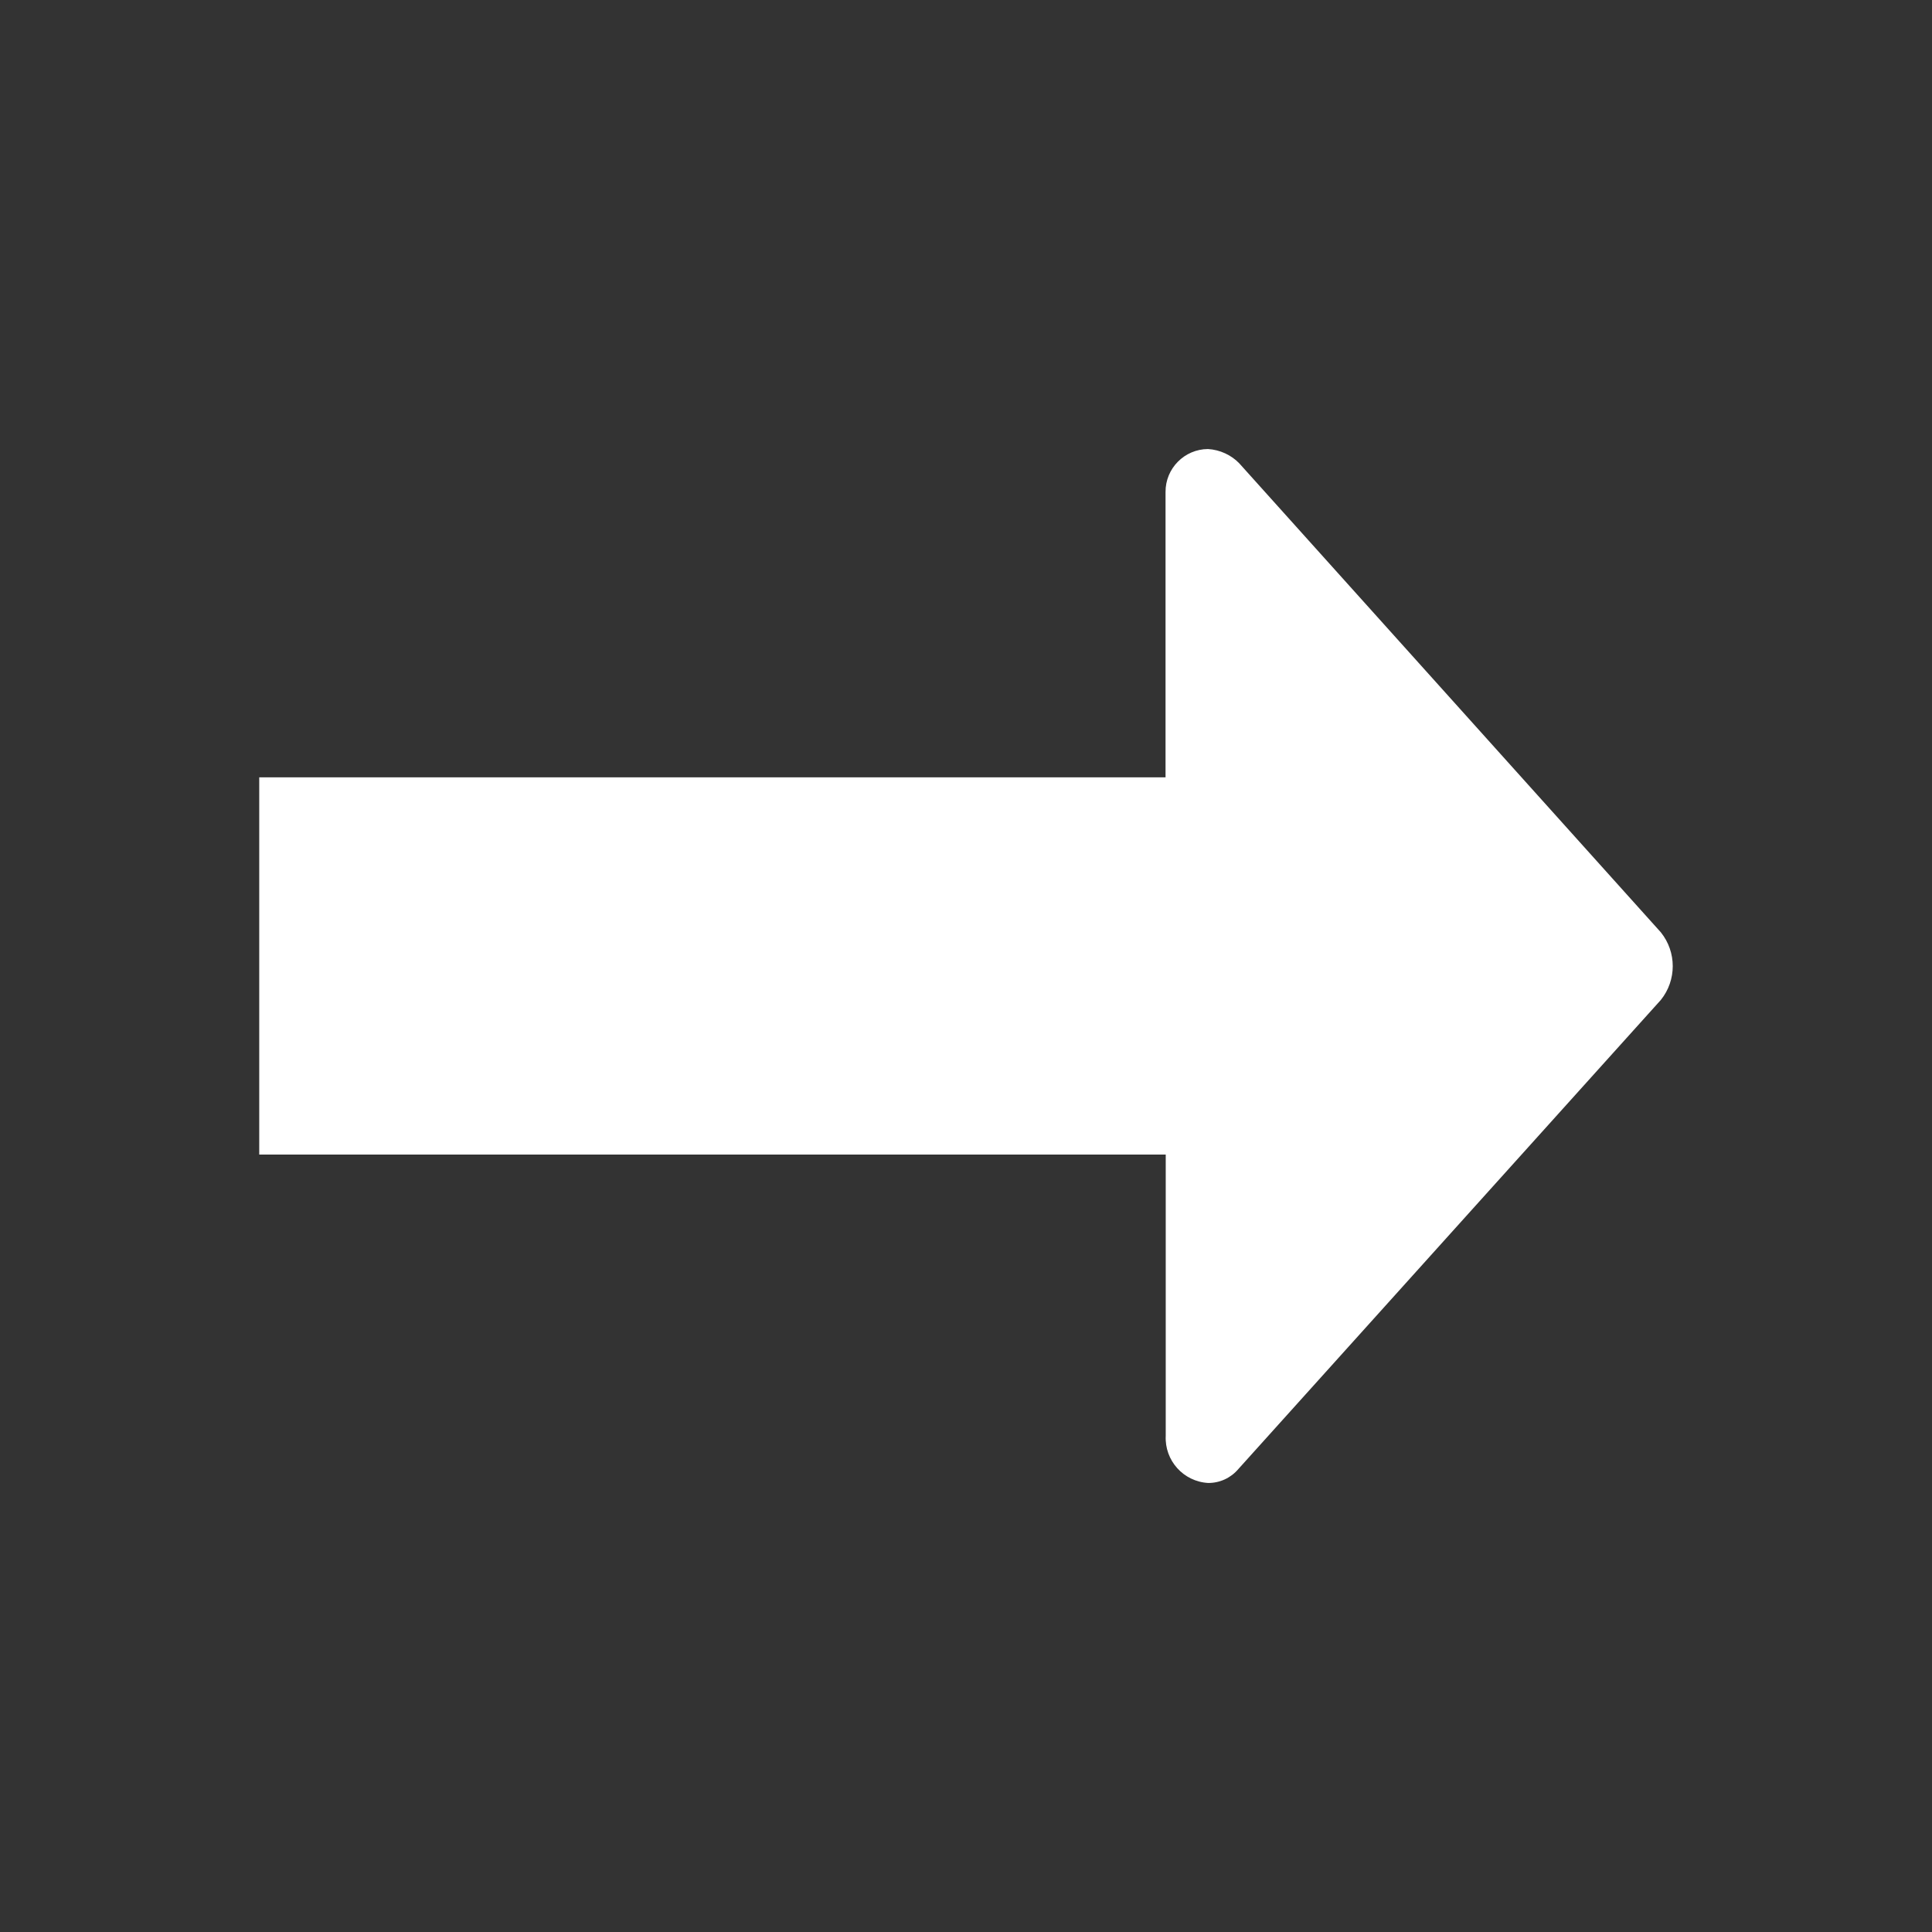 <?xml version="1.0" encoding="UTF-8"?><svg id="Camada_1" xmlns="http://www.w3.org/2000/svg" viewBox="0 0 500 500"><rect x="0" y="0" width="500" height="500" fill="#333333" stroke="none"/><defs><style>.cls-1{fill:#fff;}</style></defs><g id="Grupo_659"><g id="Grupo_405"><path id="Caminho_2260" class="cls-1" d="M320.82,120.01c-2.15-2.26-5.08-3.61-8.2-3.8-6.1.04-11.02,5.02-10.98,11.12,0,.03,0,.06,0,.09v73.75H67.09v97.63h234.6v72.78c-.32,6.4,4.58,11.85,10.98,12.21,3.02.02,5.89-1.31,7.83-3.62l109.33-121.39c4.1-5.11,4.1-12.38,0-17.49l-109.01-121.27Z"/></g></g></svg>